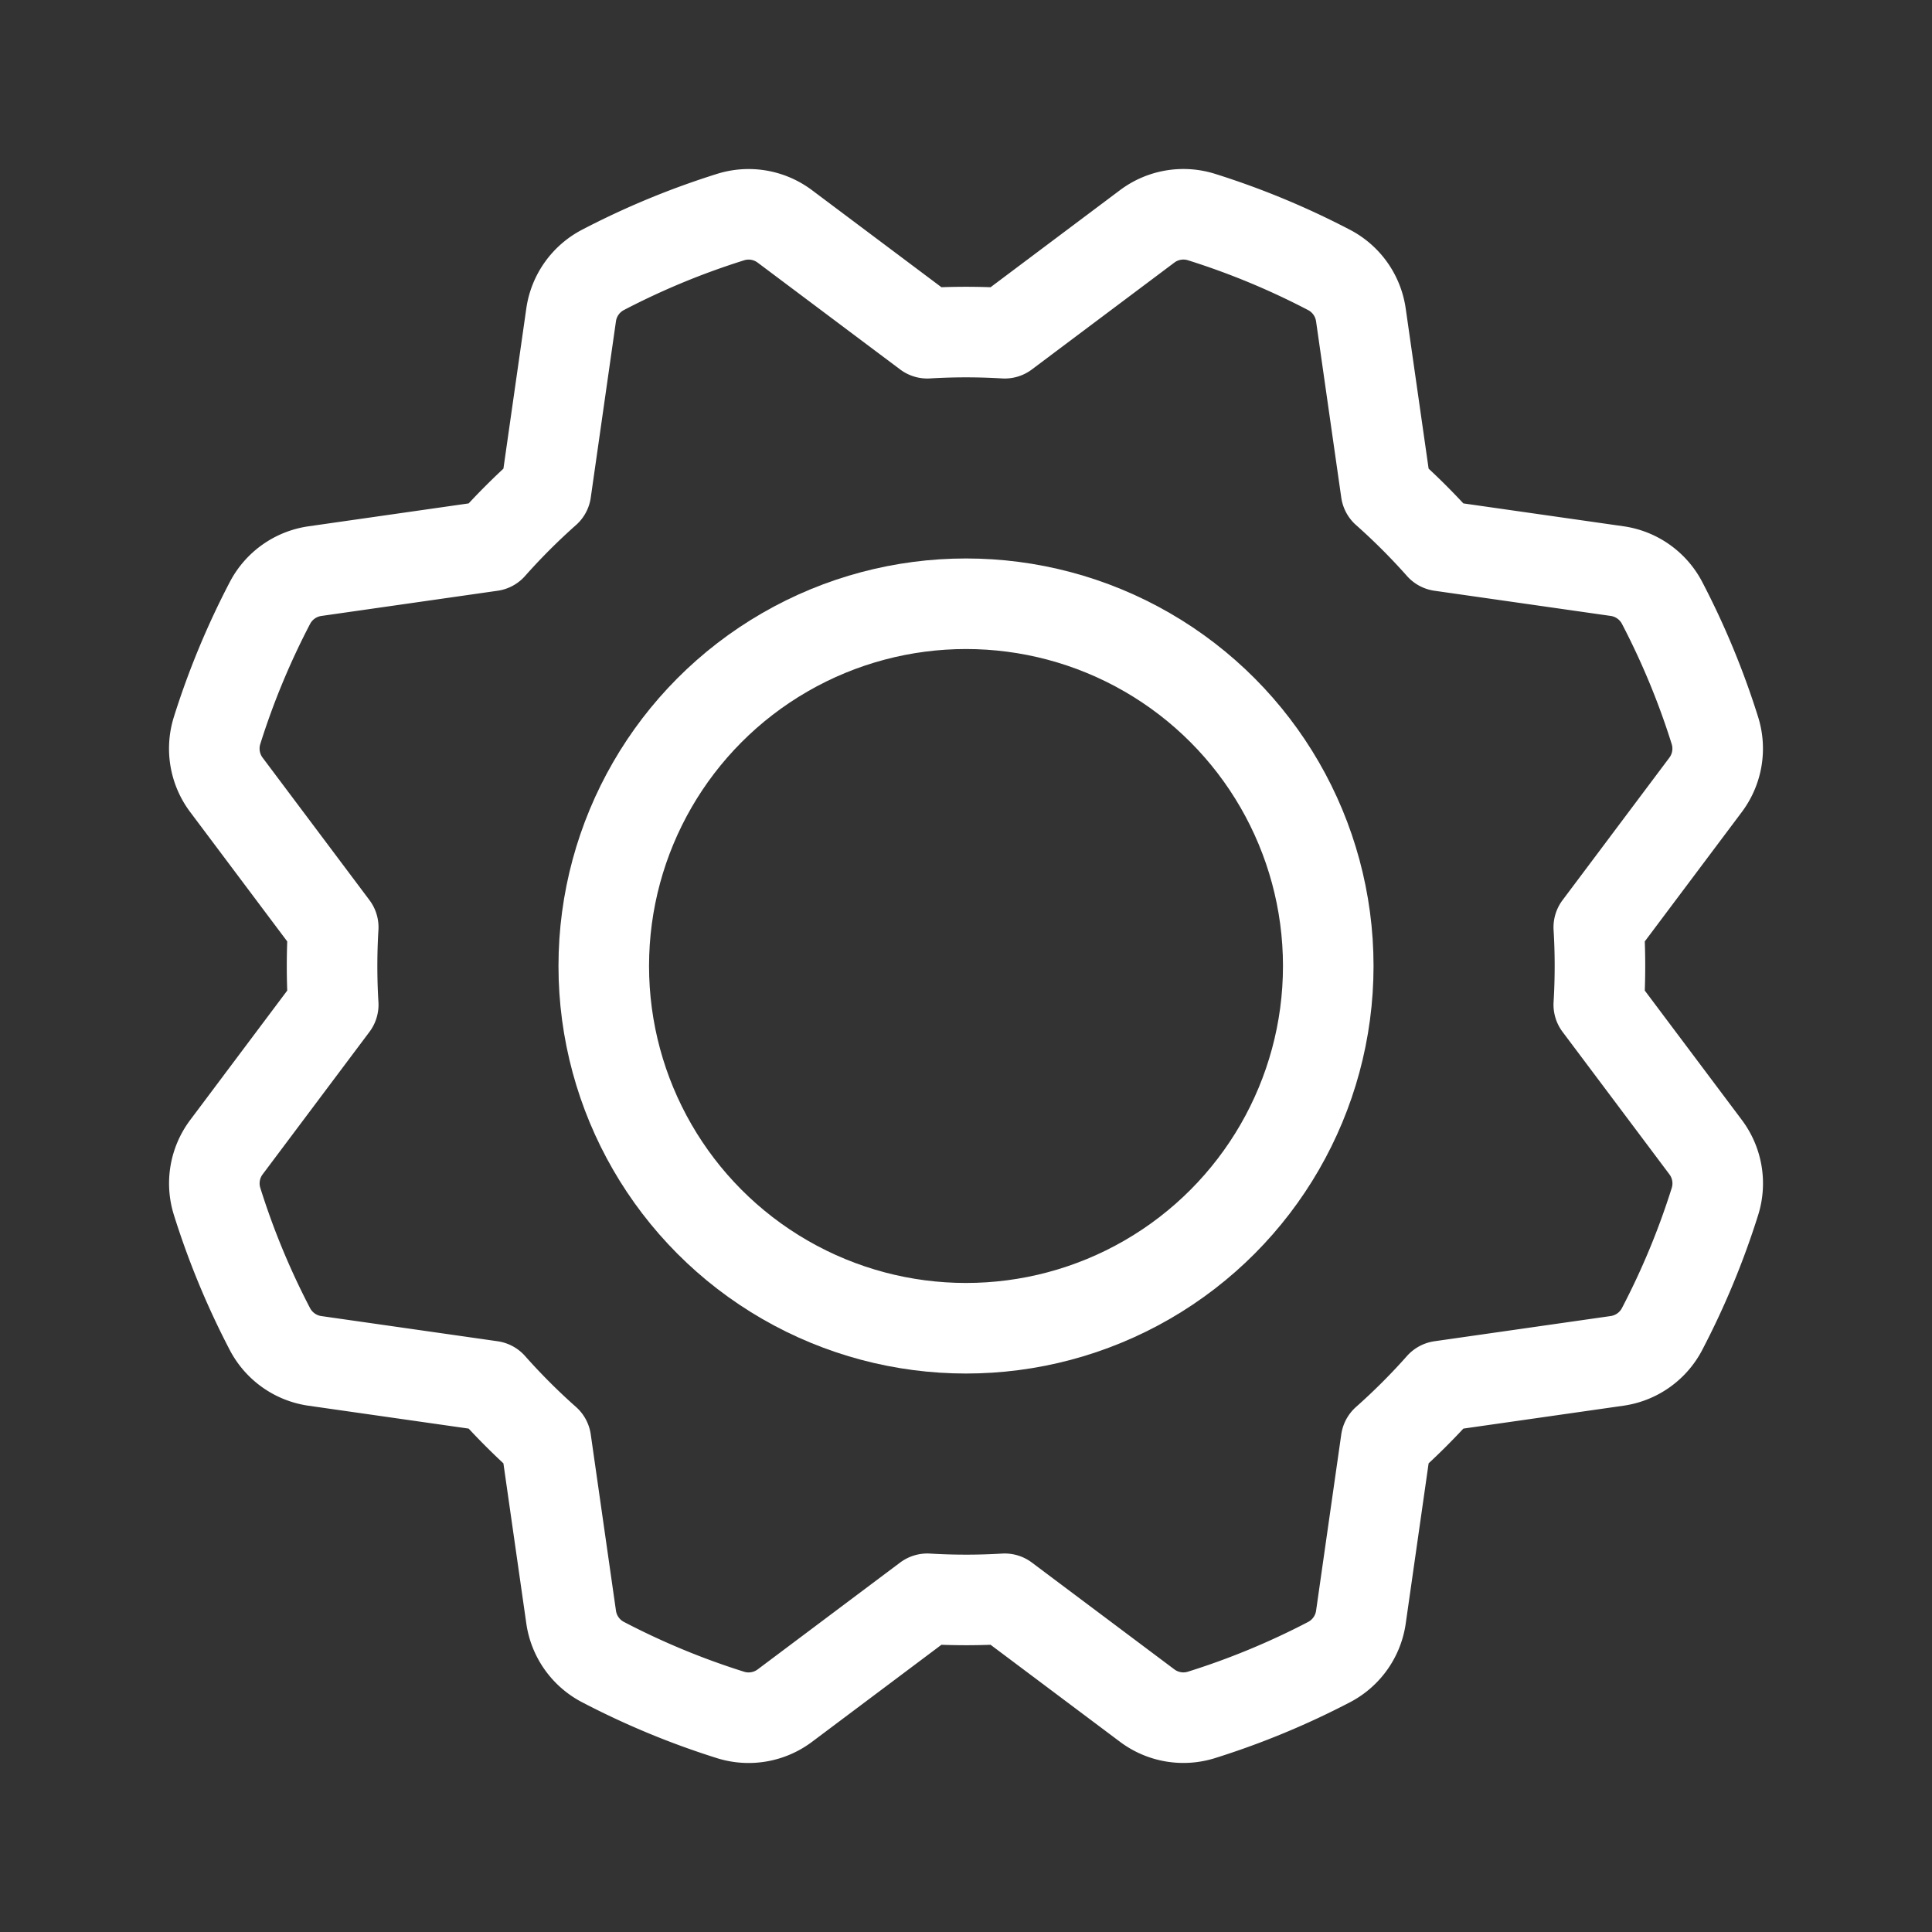<svg xmlns="http://www.w3.org/2000/svg" viewBox="0 0 256.001 256.001"><rect x="0" y="0" width="256.001" height="256.001" fill="#333333" stroke="none"/><rect   fill="none"/><circle cx="128.002" cy="128" r="48" fill="none" stroke="#fff" stroke-linecap="round" stroke-linejoin="round" stroke-width="12" class="colorStroke000000 svgStroke"/><path fill="none" stroke="#fff" stroke-linecap="round" stroke-linejoin="round" stroke-width="12" d="M122.874,44.154,104.004,30.006a7.995,7.995,0,0,0-7.18-1.246A103.35,103.35,0,0,0,79.882,35.77a8.003,8.003,0,0,0-4.206,5.964L72.34,65.086q-1.907,1.691-3.734,3.517Q66.779,70.429,65.088,72.338l-.001 0-23.347,3.339a7.995,7.995,0,0,0-5.957,4.196,103.352,103.352,0,0,0-7.024,16.937,8.003,8.003,0,0,0,1.243,7.192l14.153,18.87q-.153,2.544-.154,5.127,0,2.583.154,5.129l-0.0.001L30.008,151.998a7.995,7.995,0,0,0-1.246,7.18,103.351,103.351,0,0,0,7.01,16.943,8.003,8.003,0,0,0,5.964,4.206l23.351,3.336q1.691,1.907,3.517,3.734,1.827,1.827,3.735,3.518l0.0.001,3.339,23.347a7.995,7.995,0,0,0,4.196,5.957,103.351,103.351,0,0,0,16.937,7.023,8.003,8.003,0,0,0,7.192-1.243l18.87-14.153q2.544.153,5.127.154,2.583,0,5.129-.154l.001 0L152,225.994a7.995,7.995,0,0,0,7.18,1.246,103.351,103.351,0,0,0,16.943-7.01,8.003,8.003,0,0,0,4.206-5.964l3.336-23.351q1.907-1.691,3.734-3.517,1.827-1.827,3.518-3.735l.001-0,23.347-3.339a7.995,7.995,0,0,0,5.957-4.196,103.351,103.351,0,0,0,7.023-16.937,8.003,8.003,0,0,0-1.243-7.192L211.848,133.128q.153-2.544.154-5.127,0-2.583-.154-5.129l0-.001,14.148-18.869a7.995,7.995,0,0,0,1.246-7.18,103.351,103.351,0,0,0-7.01-16.943,8.003,8.003,0,0,0-5.964-4.206l-23.351-3.336q-1.691-1.907-3.517-3.734-1.827-1.827-3.735-3.518l-0-.001-3.339-23.347a7.995,7.995,0,0,0-4.196-5.957,103.351,103.351,0,0,0-16.937-7.023,8.003,8.003,0,0,0-7.192,1.243L133.13,44.154q-2.544-.153-5.127-.154-2.583,0-5.129.154Z" class="colorStroke000000 svgStroke"/></svg>